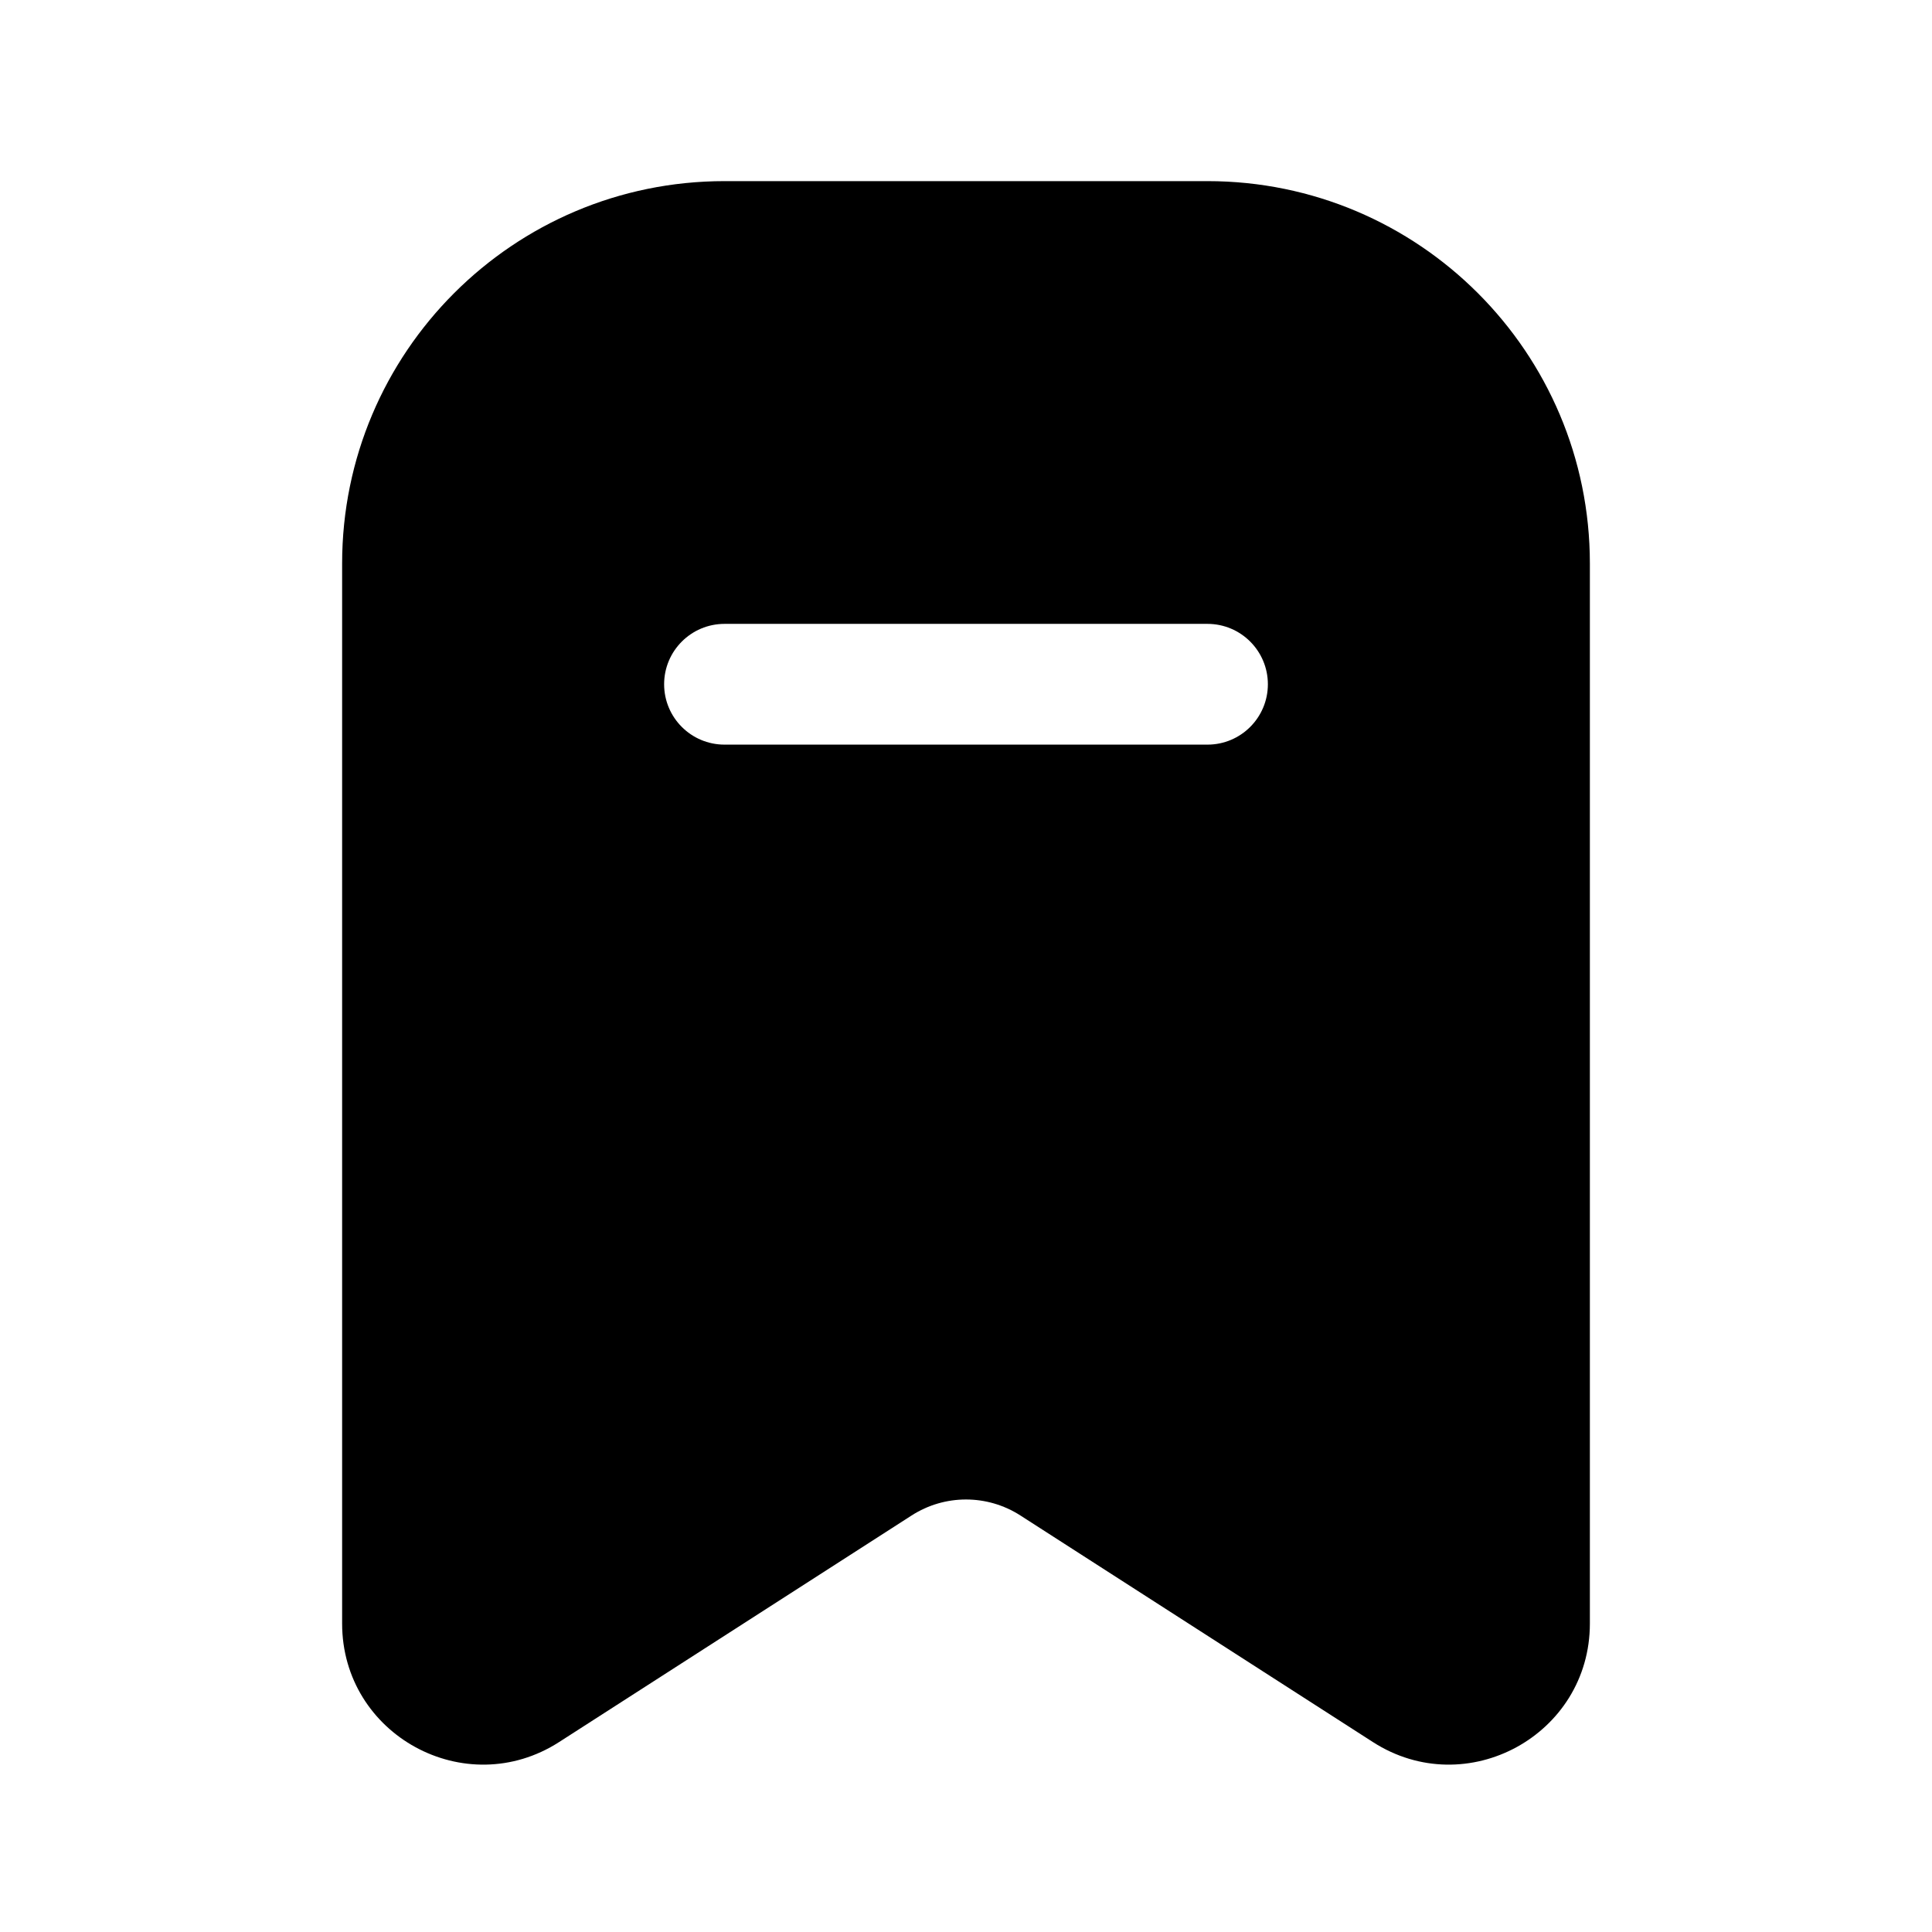 <svg width="24" height="24" viewBox="0 0 24 24" fill="none" xmlns="http://www.w3.org/2000/svg">
<path fill-rule="evenodd" clip-rule="evenodd" d="M4.25 7C4.25 4.377 6.377 2.25 9 2.25H15C17.623 2.25 19.75 4.377 19.75 7V20.168C19.75 21.553 18.218 22.389 17.054 21.64L12.676 18.826C12.264 18.561 11.736 18.561 11.324 18.826L6.946 21.64C5.782 22.389 4.25 21.553 4.25 20.168V7ZM9 7.75C8.586 7.75 8.25 8.086 8.25 8.5C8.25 8.914 8.586 9.25 9 9.25H15C15.414 9.25 15.75 8.914 15.75 8.5C15.75 8.086 15.414 7.75 15 7.75H9Z" fill="#6E7FFF" style="fill:#6E7FFF;fill:color(display-p3 0.431 0.498 1);fill-opacity:1;"/>
</svg>
